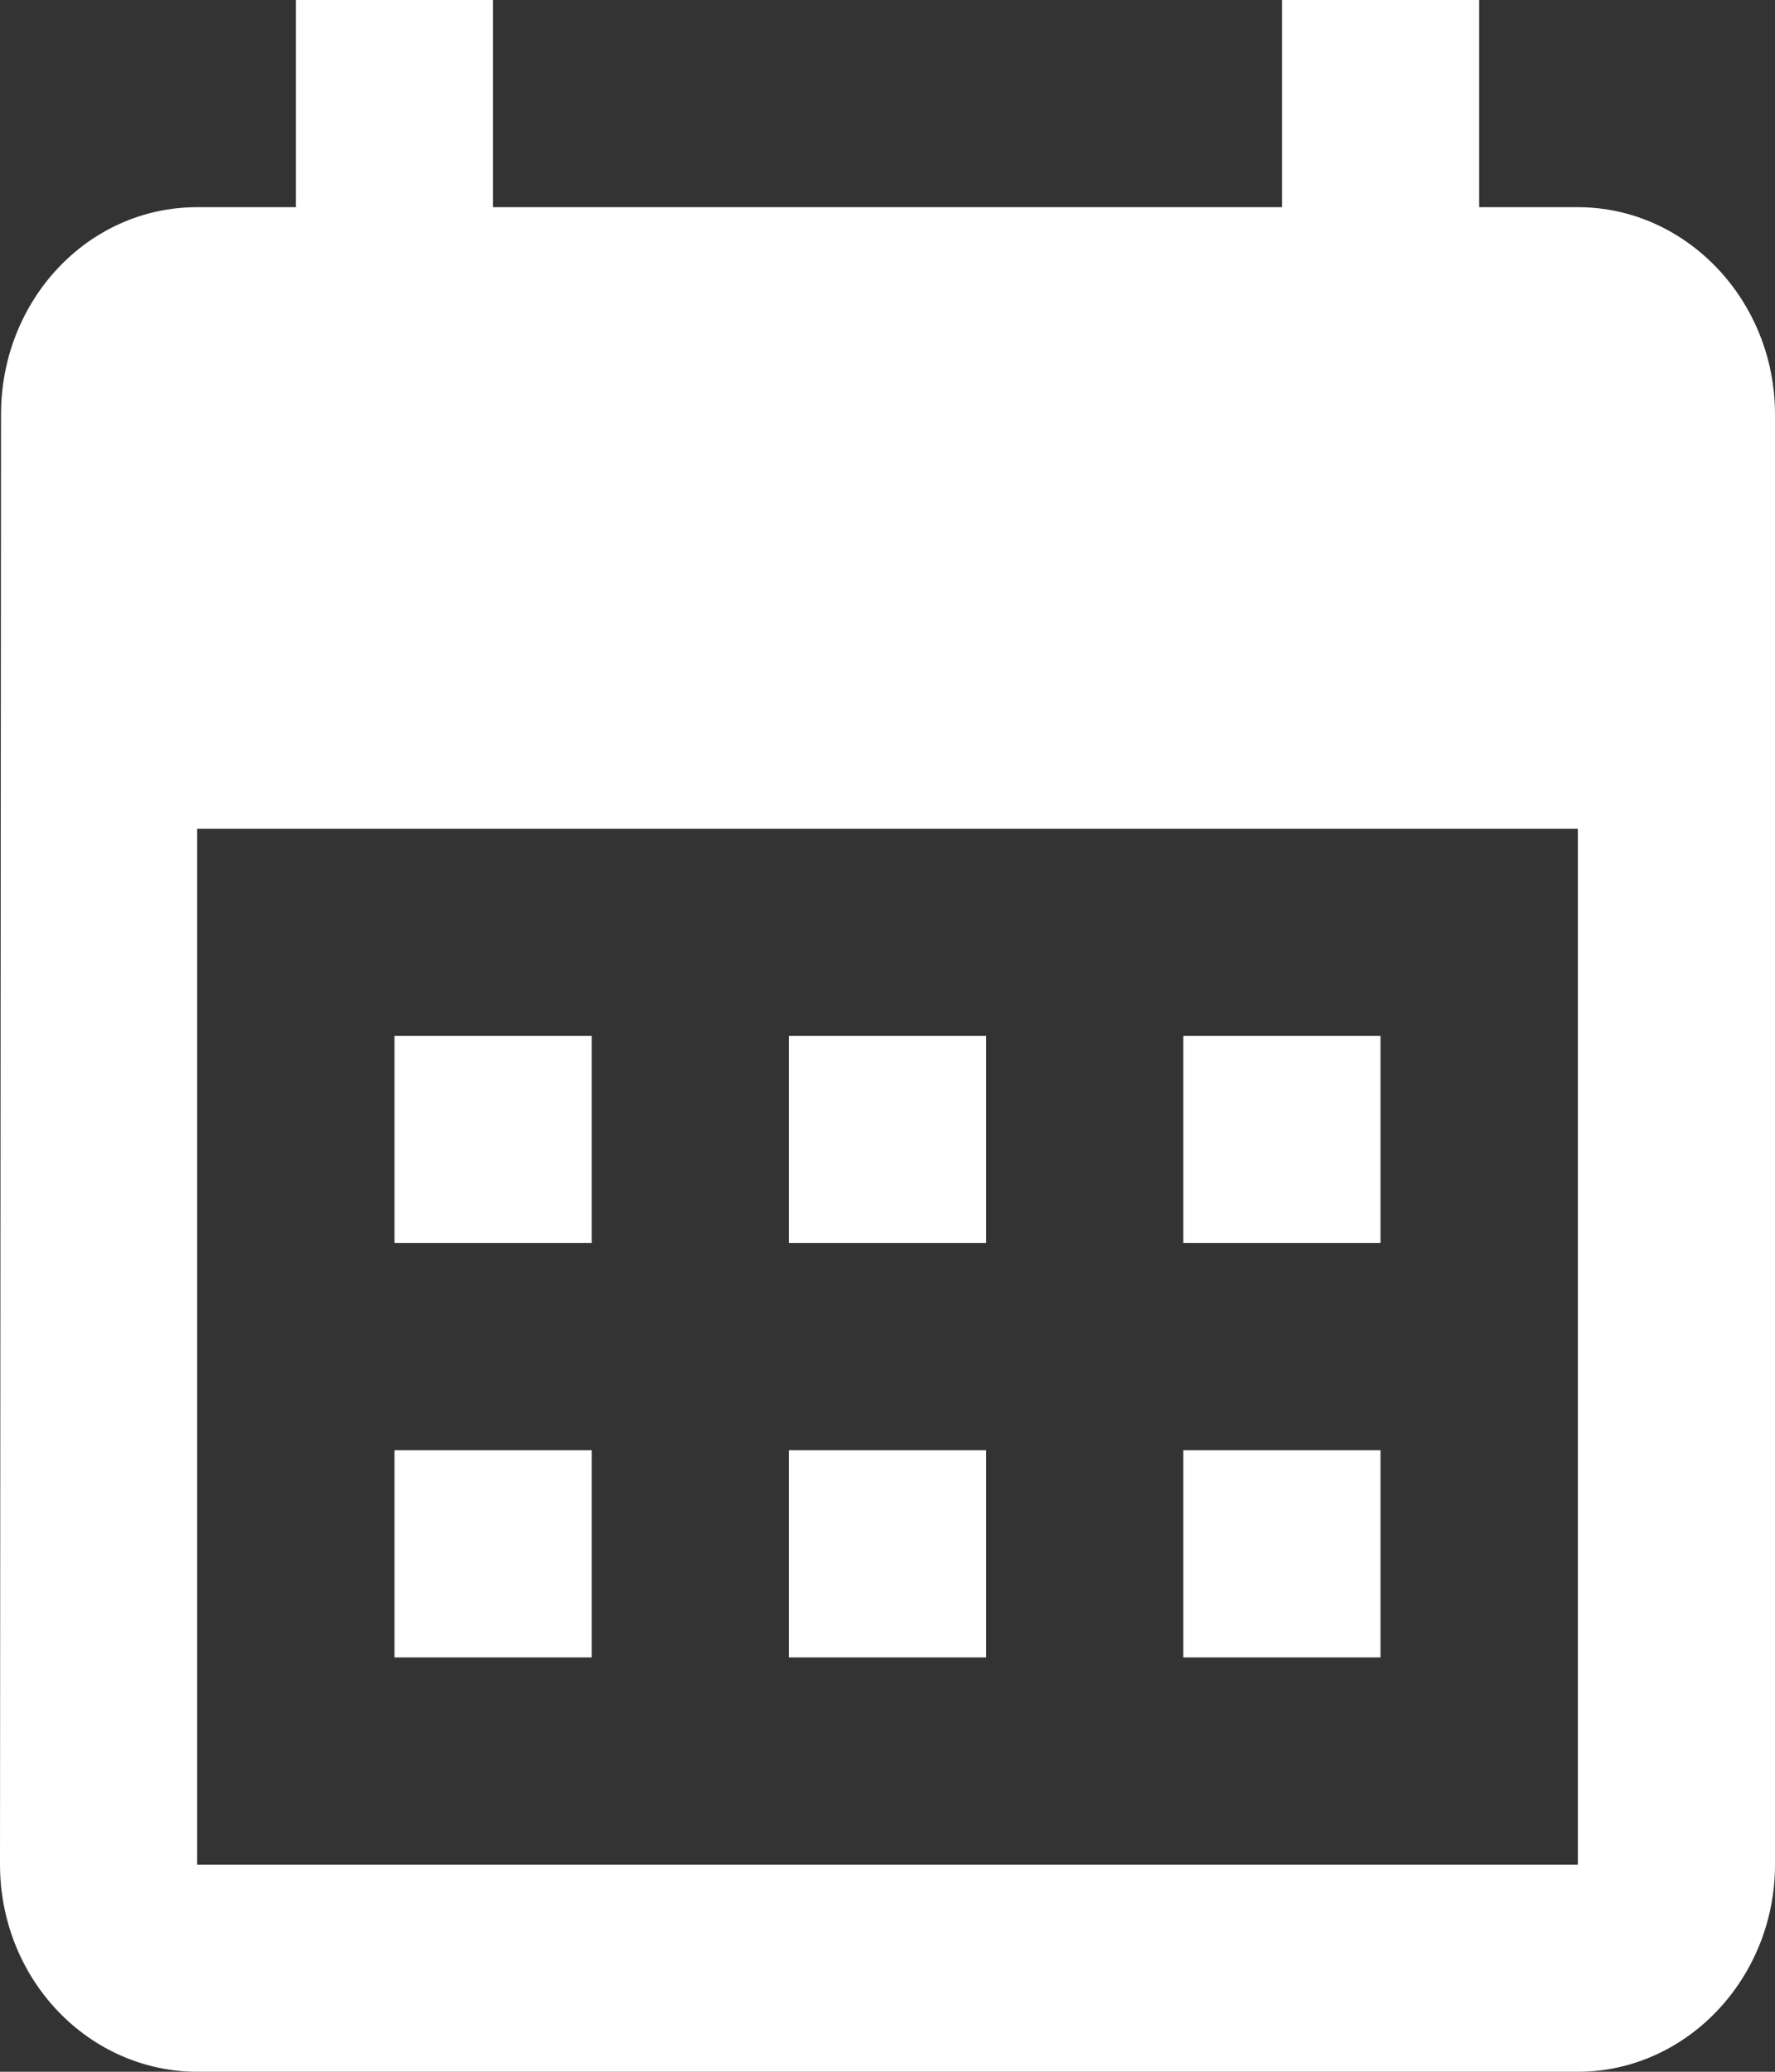 <svg width="12" height="14" viewBox="0 0 12 14" fill="none" xmlns="http://www.w3.org/2000/svg">
<rect x="0" y="0" width="12" height="14" fill="#333333" stroke="none"/>
<path d="M10.667 1.4H10V0H8.667V1.4H3.333V0H2V1.4H1.333C0.593 1.4 0.007 2.03 0.007 2.8L0 12.6C0 12.971 0.14 13.327 0.391 13.59C0.641 13.852 0.98 14 1.333 14H10.667C11.4 14 12 13.37 12 12.6V2.8C12 2.03 11.4 1.4 10.667 1.4ZM10.667 12.6H1.333V5.6H10.667V12.6ZM4 8.4H2.667V7H4V8.4ZM6.667 8.4H5.333V7H6.667V8.4ZM9.333 8.4H8V7H9.333V8.4ZM4 11.2H2.667V9.8H4V11.2ZM6.667 11.2H5.333V9.8H6.667V11.2ZM9.333 11.2H8V9.8H9.333V11.2Z" fill="white"/>
</svg>
